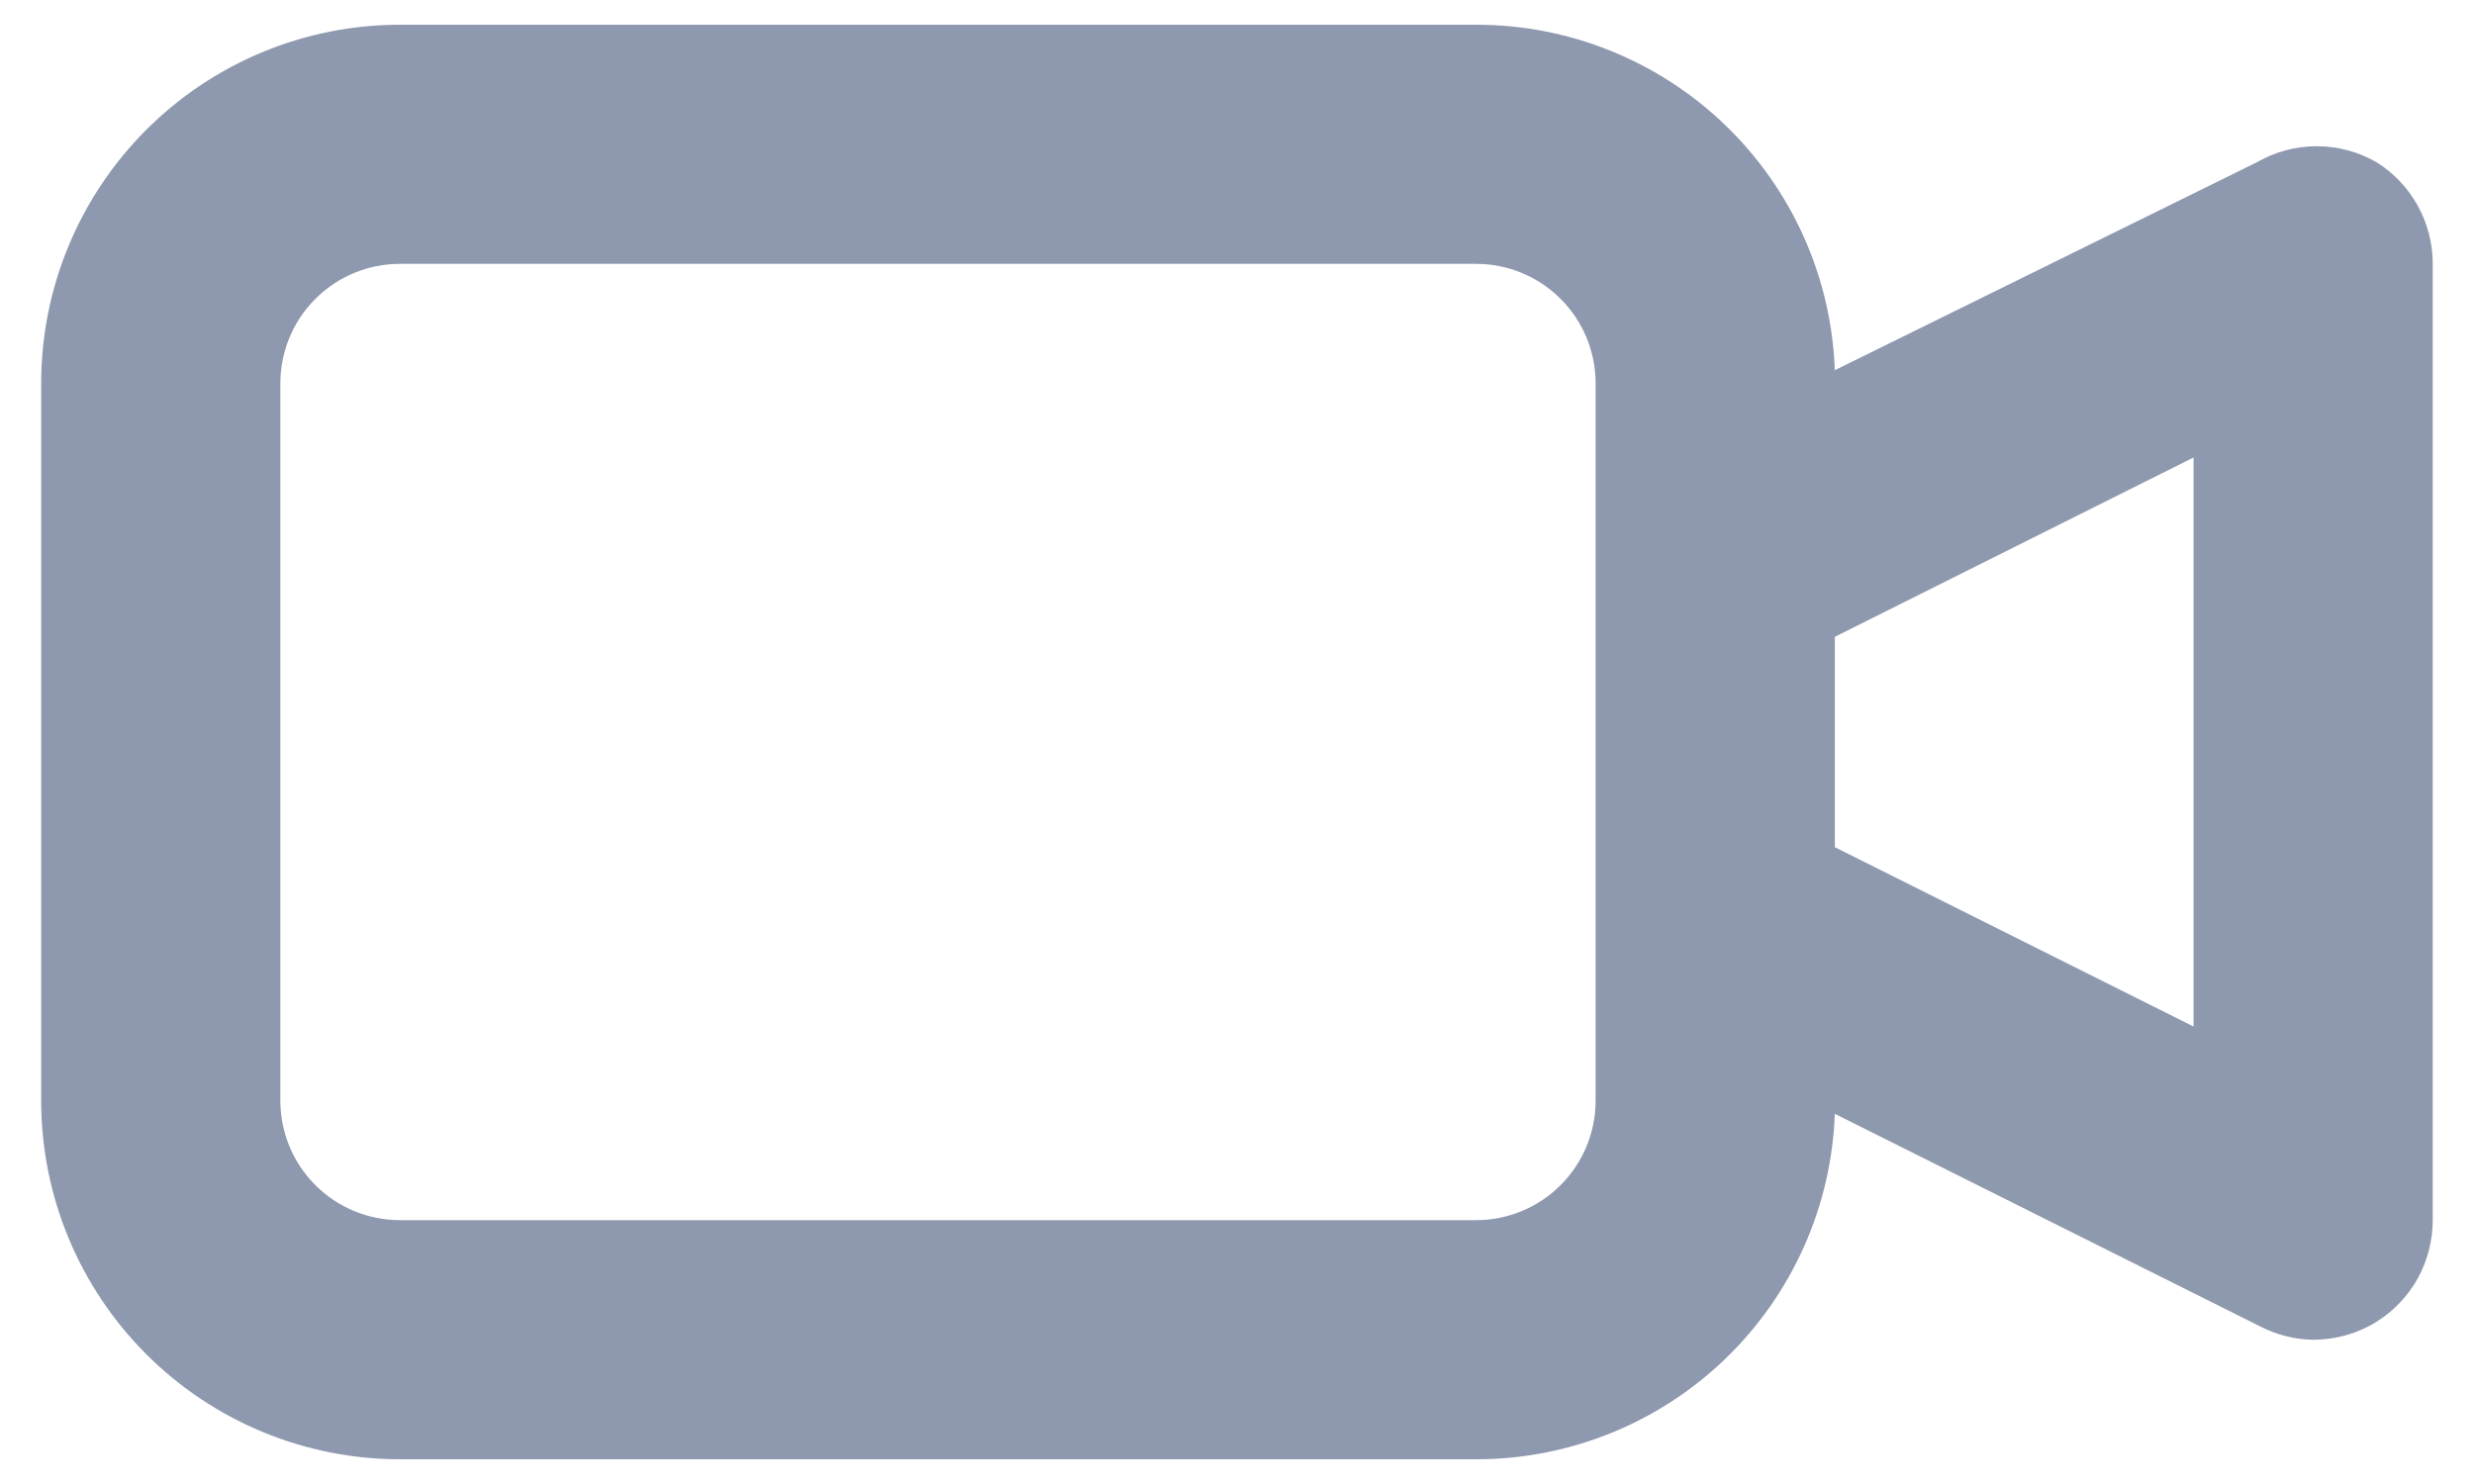<svg width="25" height="15" viewBox="0 0 25 15" fill="none" xmlns="http://www.w3.org/2000/svg">
<path d="M24.015 1.64C23.831 1.534 23.623 1.478 23.411 1.478C23.198 1.478 22.99 1.534 22.806 1.64L18.541 3.742C18.507 2.804 18.11 1.916 17.433 1.264C16.757 0.613 15.855 0.249 14.916 0.25H4.041C3.08 0.25 2.158 0.632 1.478 1.312C0.798 1.992 0.416 2.914 0.416 3.875V11.125C0.416 12.086 0.798 13.008 1.478 13.688C2.158 14.368 3.08 14.75 4.041 14.75H14.916C15.855 14.751 16.757 14.387 17.433 13.736C18.11 13.084 18.507 12.196 18.541 11.258L22.843 13.409C23.007 13.493 23.189 13.539 23.374 13.542C23.601 13.542 23.823 13.48 24.015 13.36C24.189 13.252 24.332 13.1 24.432 12.921C24.531 12.741 24.583 12.539 24.583 12.333V2.667C24.583 2.461 24.531 2.259 24.432 2.08C24.332 1.9 24.189 1.748 24.015 1.64ZM16.124 11.125C16.124 11.445 15.997 11.753 15.77 11.979C15.544 12.206 15.236 12.333 14.916 12.333H4.041C3.721 12.333 3.413 12.206 3.187 11.979C2.96 11.753 2.833 11.445 2.833 11.125V3.875C2.833 3.555 2.96 3.247 3.187 3.021C3.413 2.794 3.721 2.667 4.041 2.667H14.916C15.236 2.667 15.544 2.794 15.77 3.021C15.997 3.247 16.124 3.555 16.124 3.875V11.125ZM22.166 10.376L18.541 8.563V6.437L22.166 4.624V10.376Z" fill="#8E98AE"/>
</svg>
